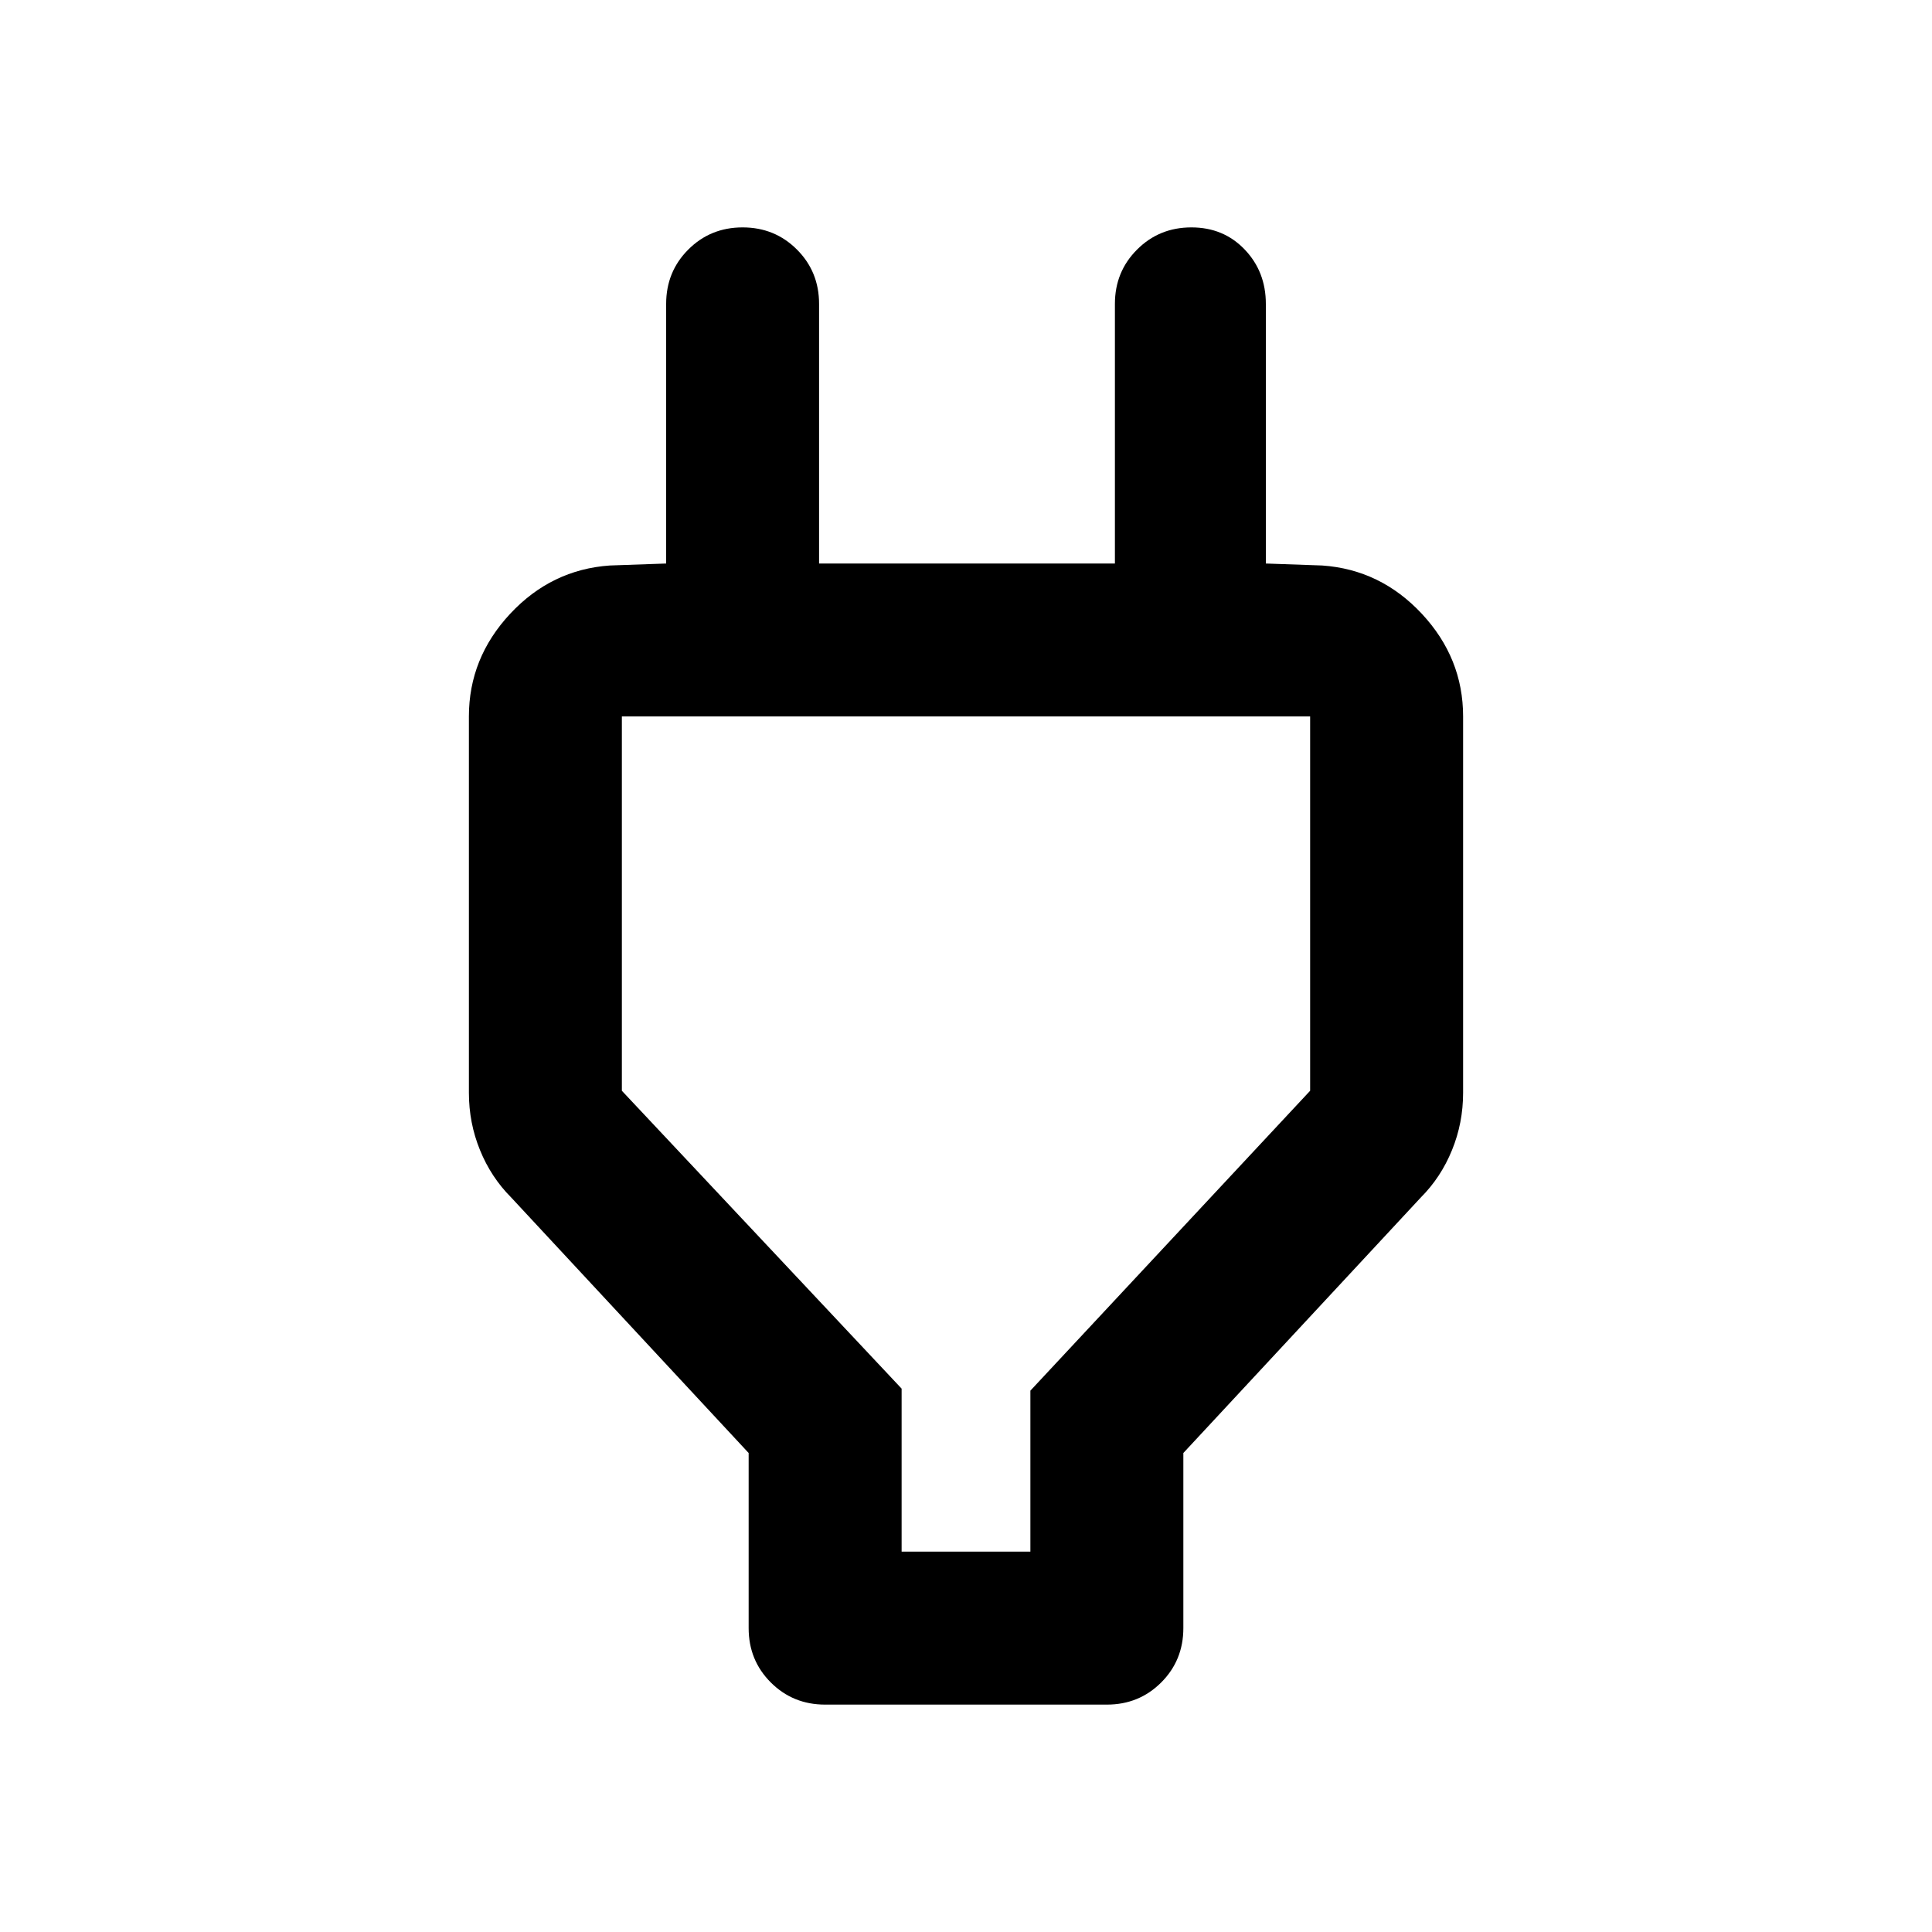 <svg xmlns="http://www.w3.org/2000/svg" height="40" width="40"><path d="M18.667 32.125H21.333V28.792L27.125 22.583V14.833Q27.125 14.833 27.125 14.833Q27.125 14.833 27.125 14.833H12.875Q12.875 14.833 12.875 14.833Q12.875 14.833 12.875 14.833V22.583L18.667 28.75ZM15.5 30.083 10.583 24.792Q10.167 24.375 9.938 23.812Q9.708 23.25 9.708 22.625V14.833Q9.708 13.625 10.562 12.708Q11.417 11.792 12.625 11.708L13.792 11.667V6.292Q13.792 5.625 14.25 5.167Q14.708 4.708 15.375 4.708Q16.042 4.708 16.5 5.167Q16.958 5.625 16.958 6.292V11.667H23.083V6.292Q23.083 5.625 23.542 5.167Q24 4.708 24.667 4.708Q25.333 4.708 25.771 5.167Q26.208 5.625 26.208 6.292V11.667L27.375 11.708Q28.583 11.792 29.438 12.708Q30.292 13.625 30.292 14.833V22.625Q30.292 23.25 30.062 23.812Q29.833 24.375 29.417 24.792L24.5 30.083V33.708Q24.5 34.375 24.042 34.833Q23.583 35.292 22.917 35.292H17.083Q16.417 35.292 15.958 34.833Q15.5 34.375 15.5 33.708ZM20 23.458Q20 23.458 20 23.458Q20 23.458 20 23.458Q20 23.458 20 23.458Q20 23.458 20 23.458Z"/></svg>